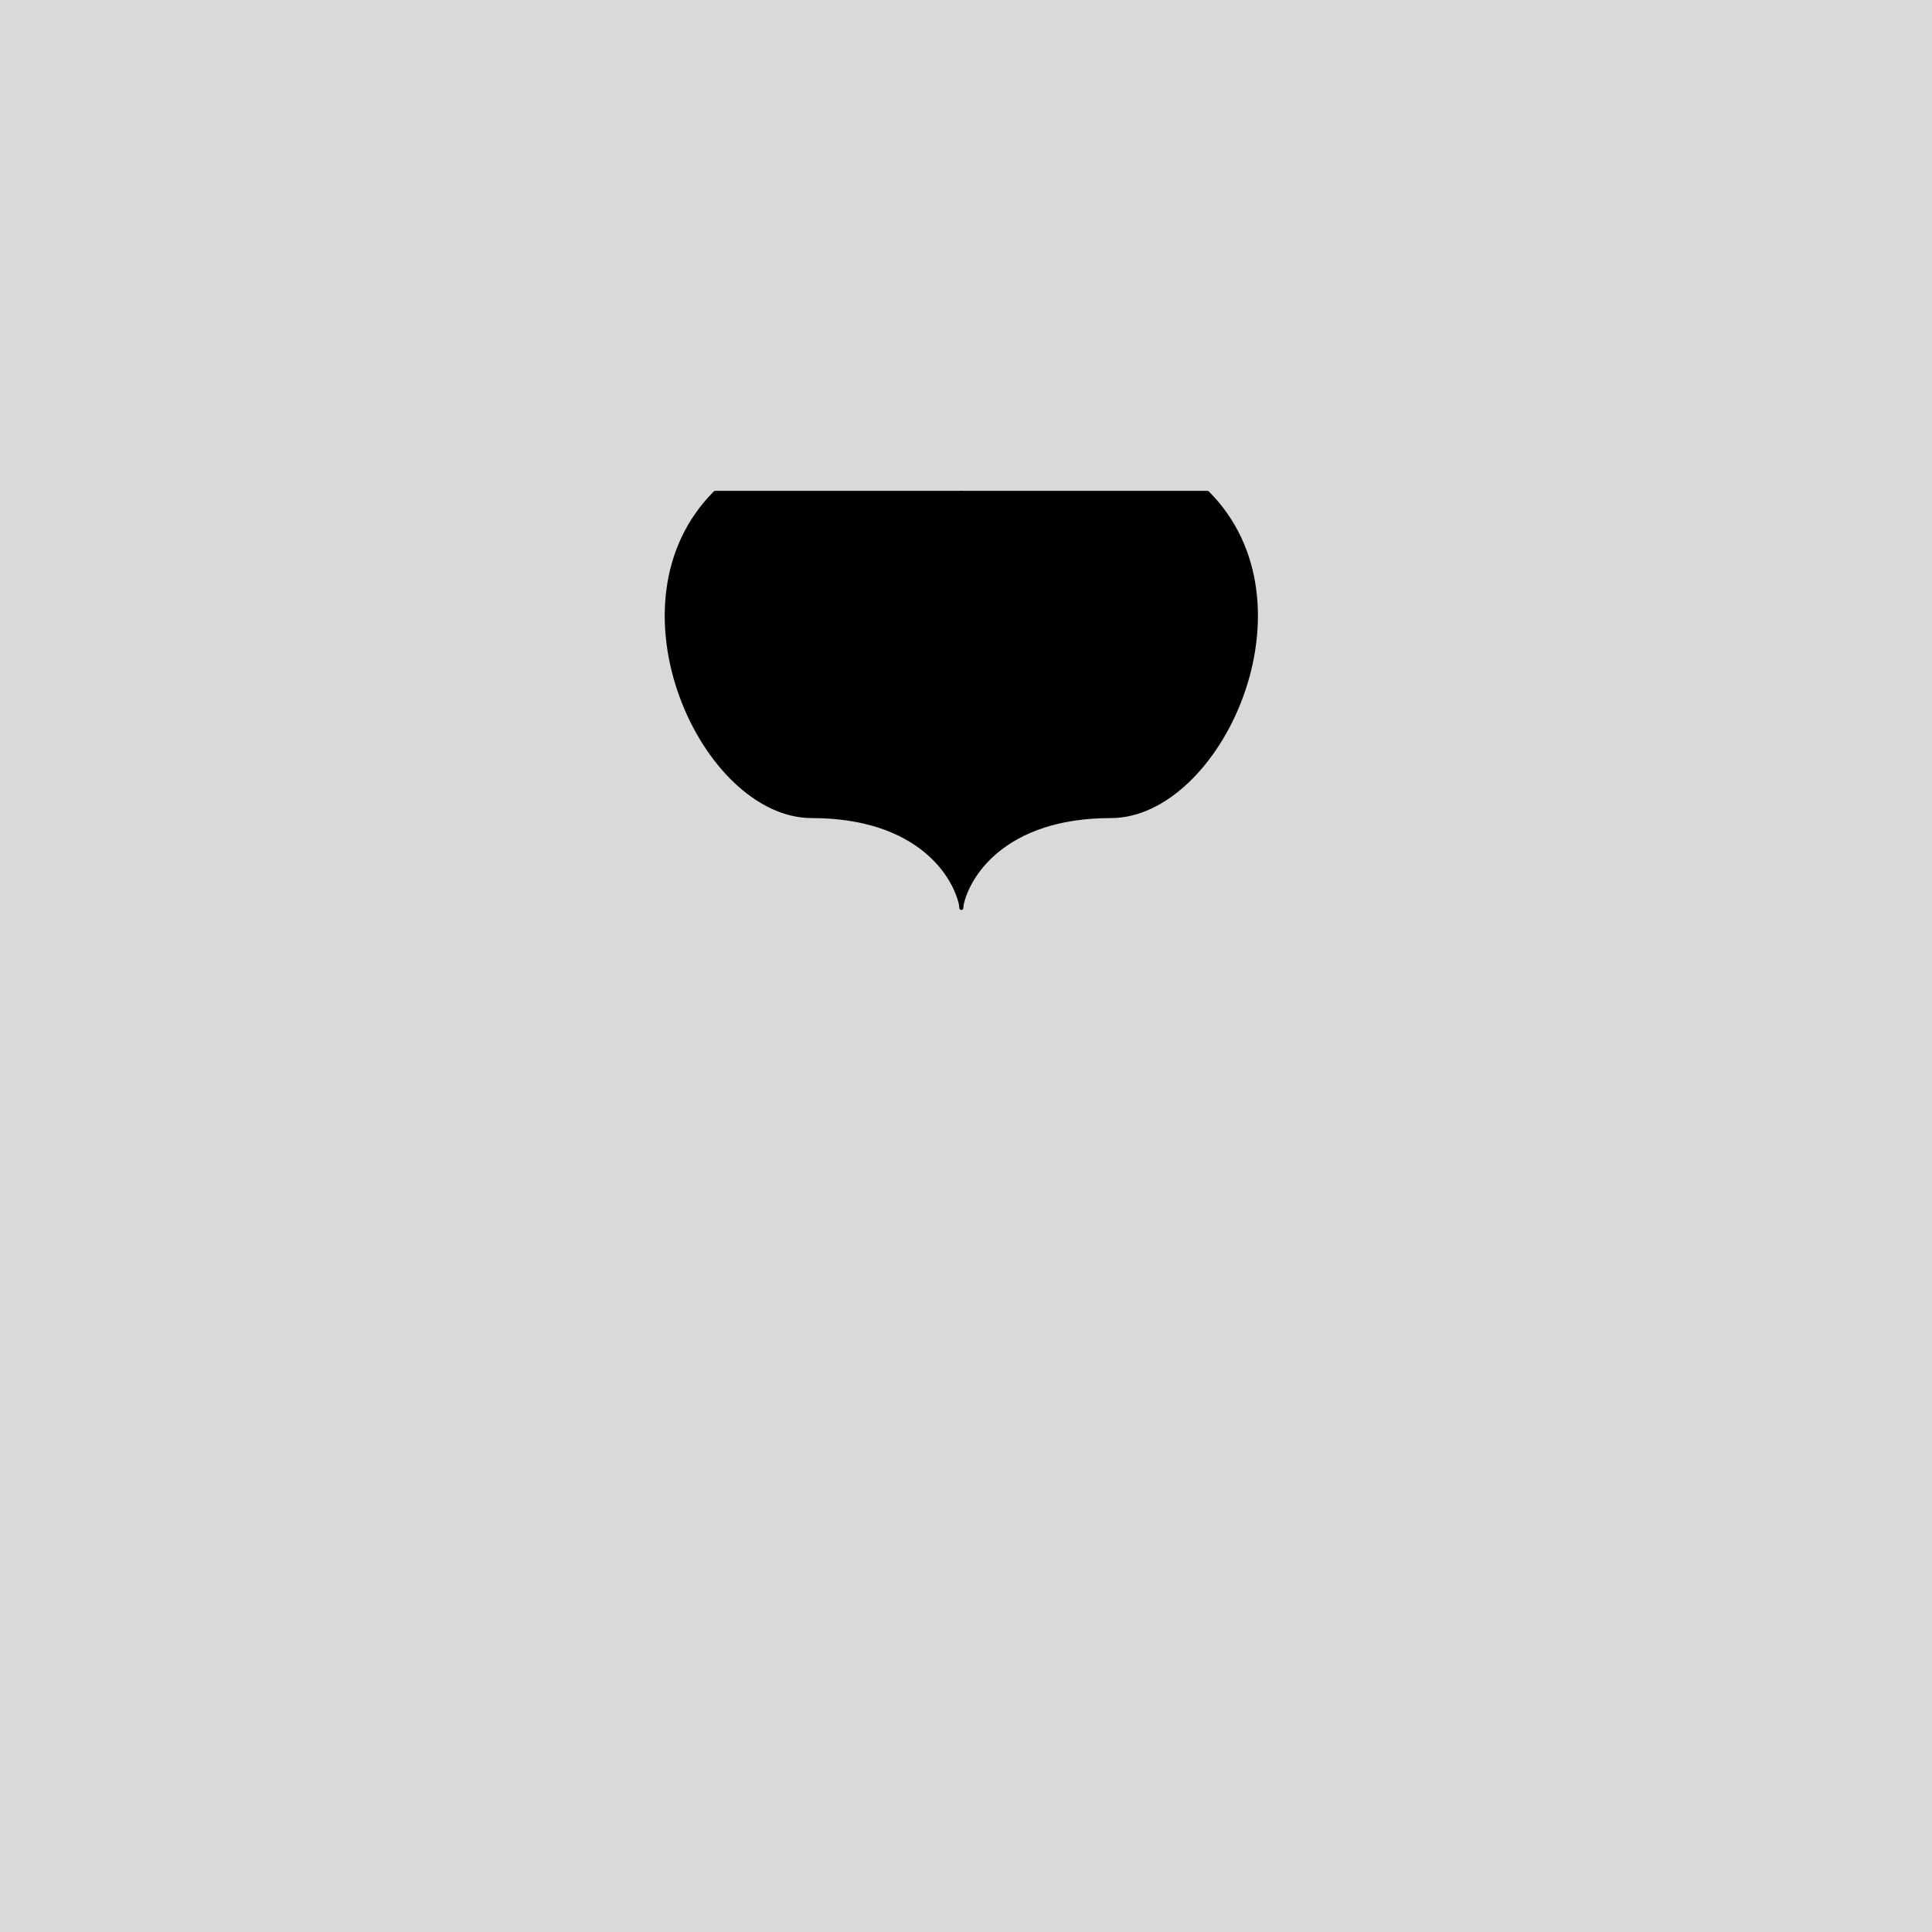 <svg width="800" height="800" viewBox="0 0 800 800" fill="none" xmlns="http://www.w3.org/2000/svg">
<rect width="800" height="800" fill="#D9D9D9"/>
<path d="M500 204H398V376C400 363.333 415.2 338 460 338C504.8 338 546 250 500 204Z" fill="{face_left_color}" stroke="{stroke_color}" stroke-width="1.5" stroke-linejoin="round"/>
<path d="M296.129 204H398.129V376C396.129 363.333 380.929 338 336.129 338C291.329 338 250.129 250 296.129 204Z" fill="{face_right_color}" stroke="{stroke_right_color}" stroke-width="1.5" stroke-linejoin="round"/>
</svg>
